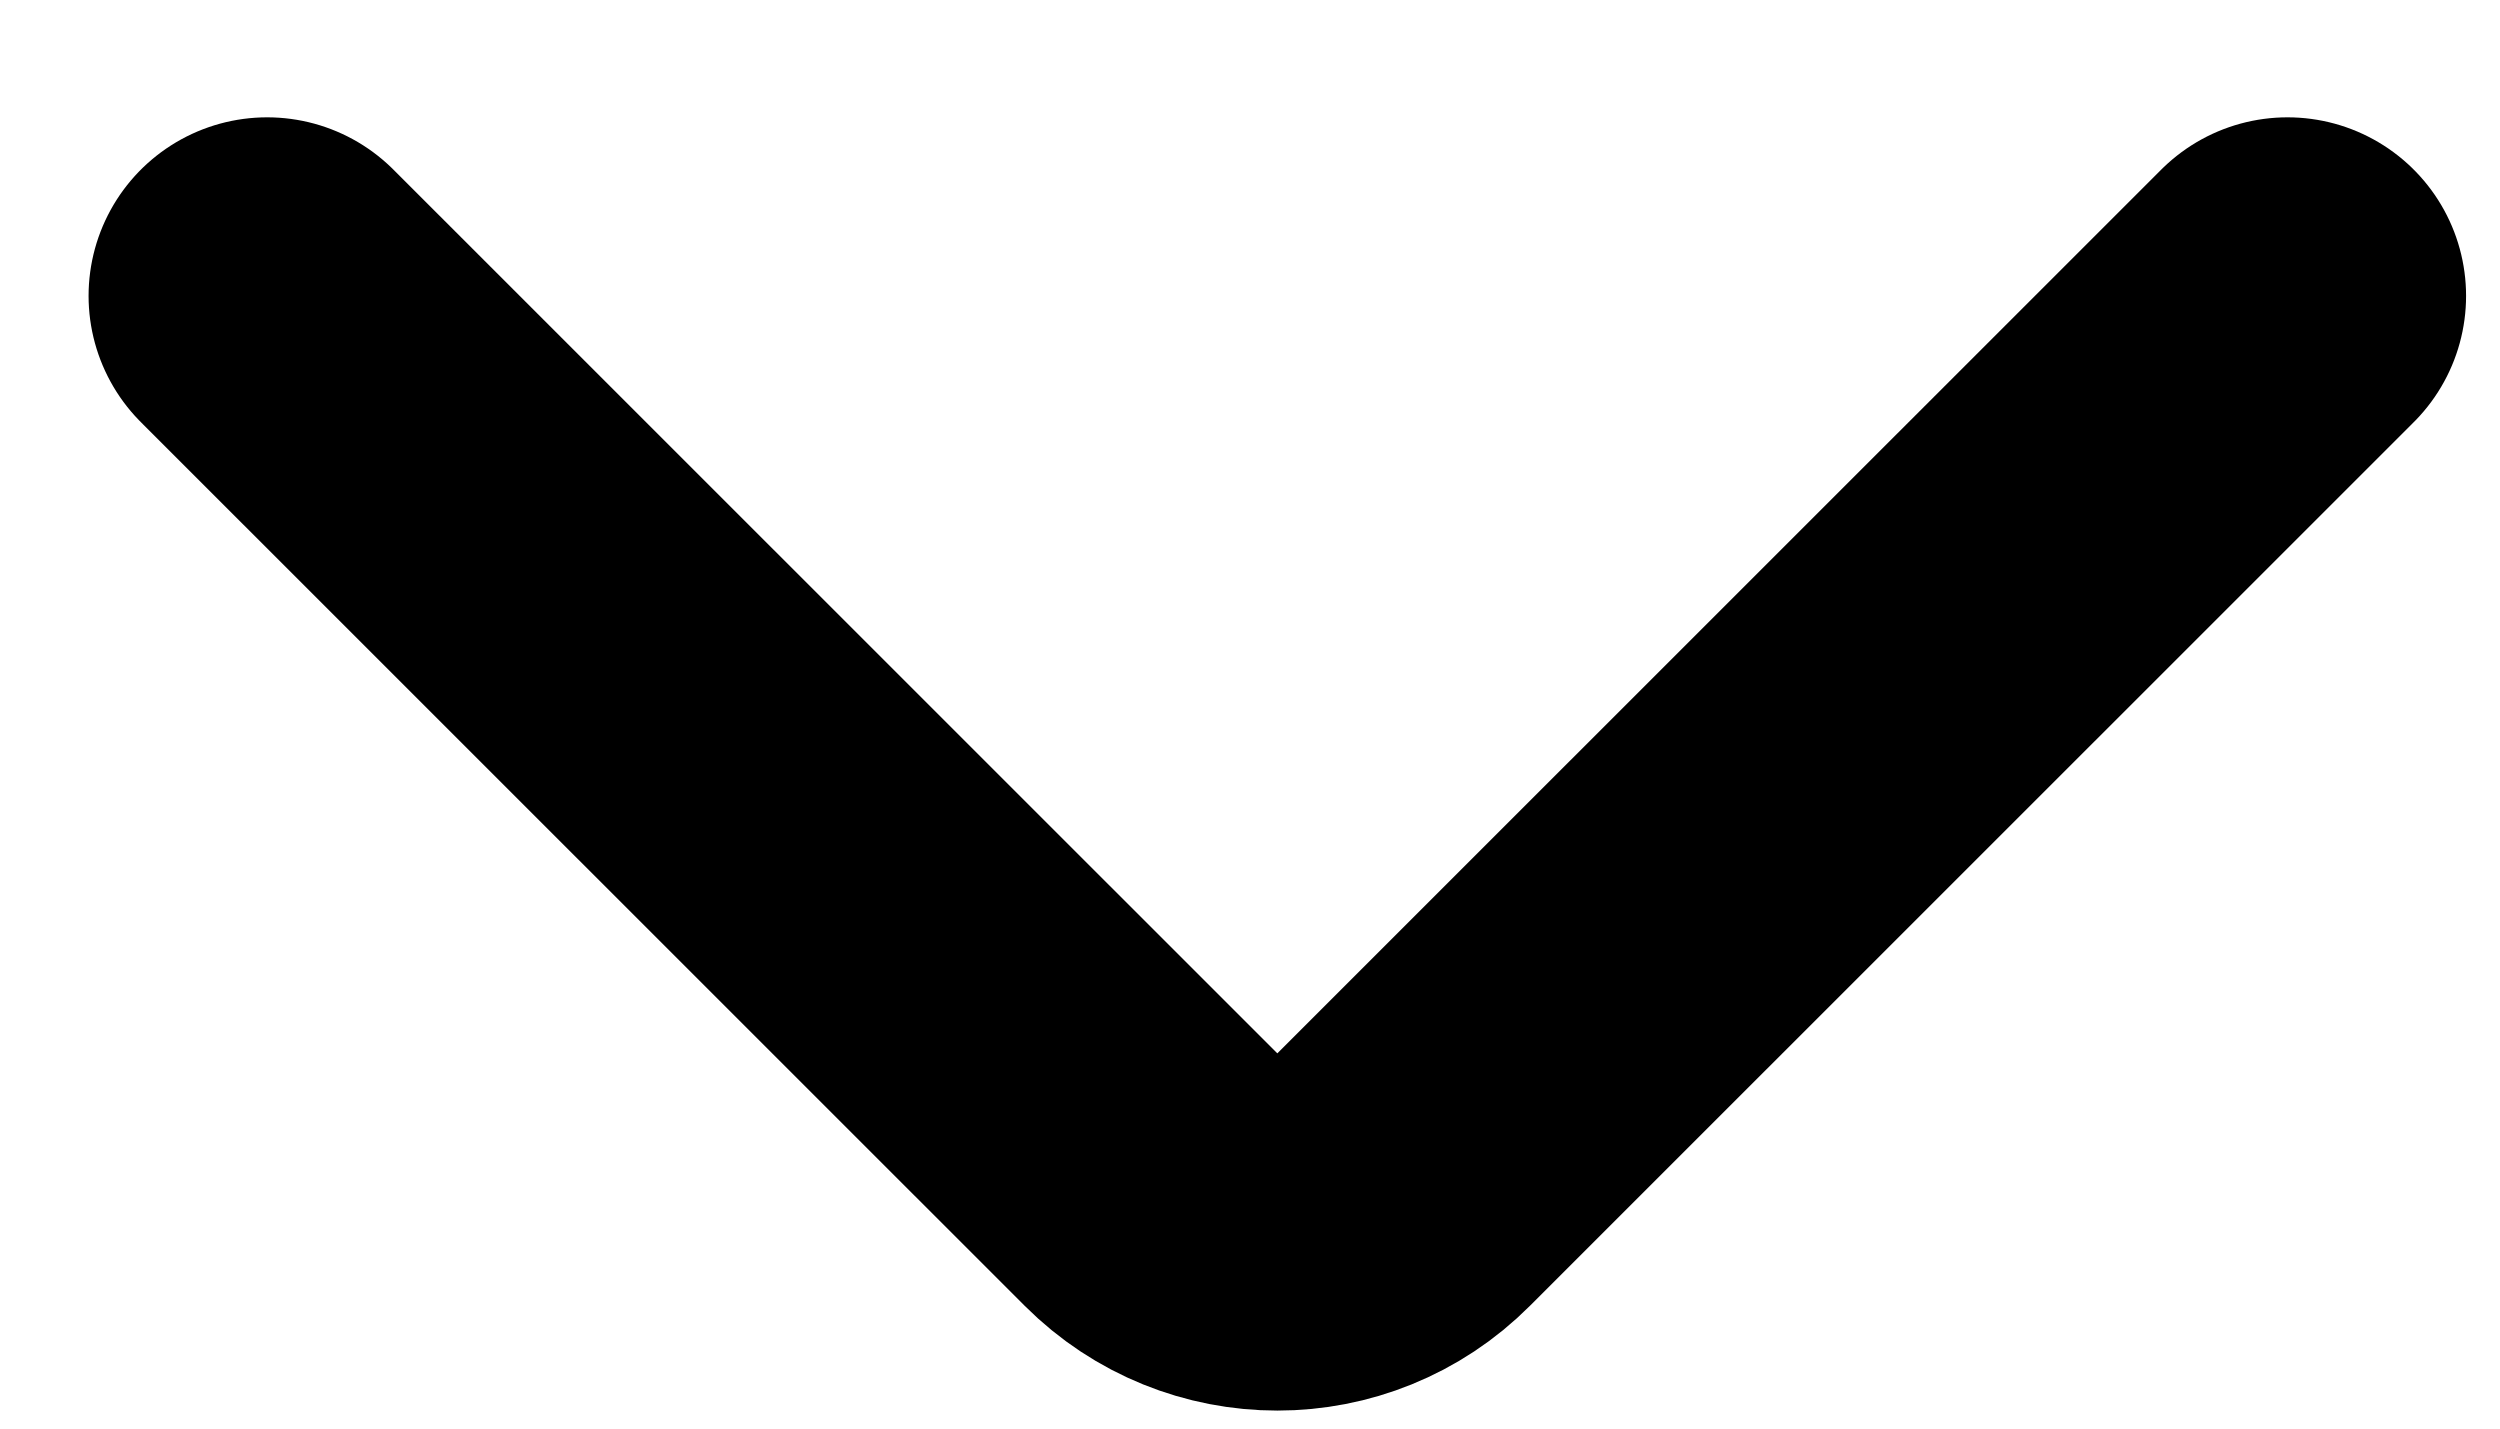 <svg width="14" height="8" viewBox="0 0 14 8" fill="none" xmlns="http://www.w3.org/2000/svg">
<path d="M12.81 1.657L7.86 6.606C7.47 6.997 6.837 6.997 6.446 6.606L1.496 1.657" stroke="currentColor" stroke-width="2" stroke-linecap="round" stroke-linejoin="round"/>
</svg>
